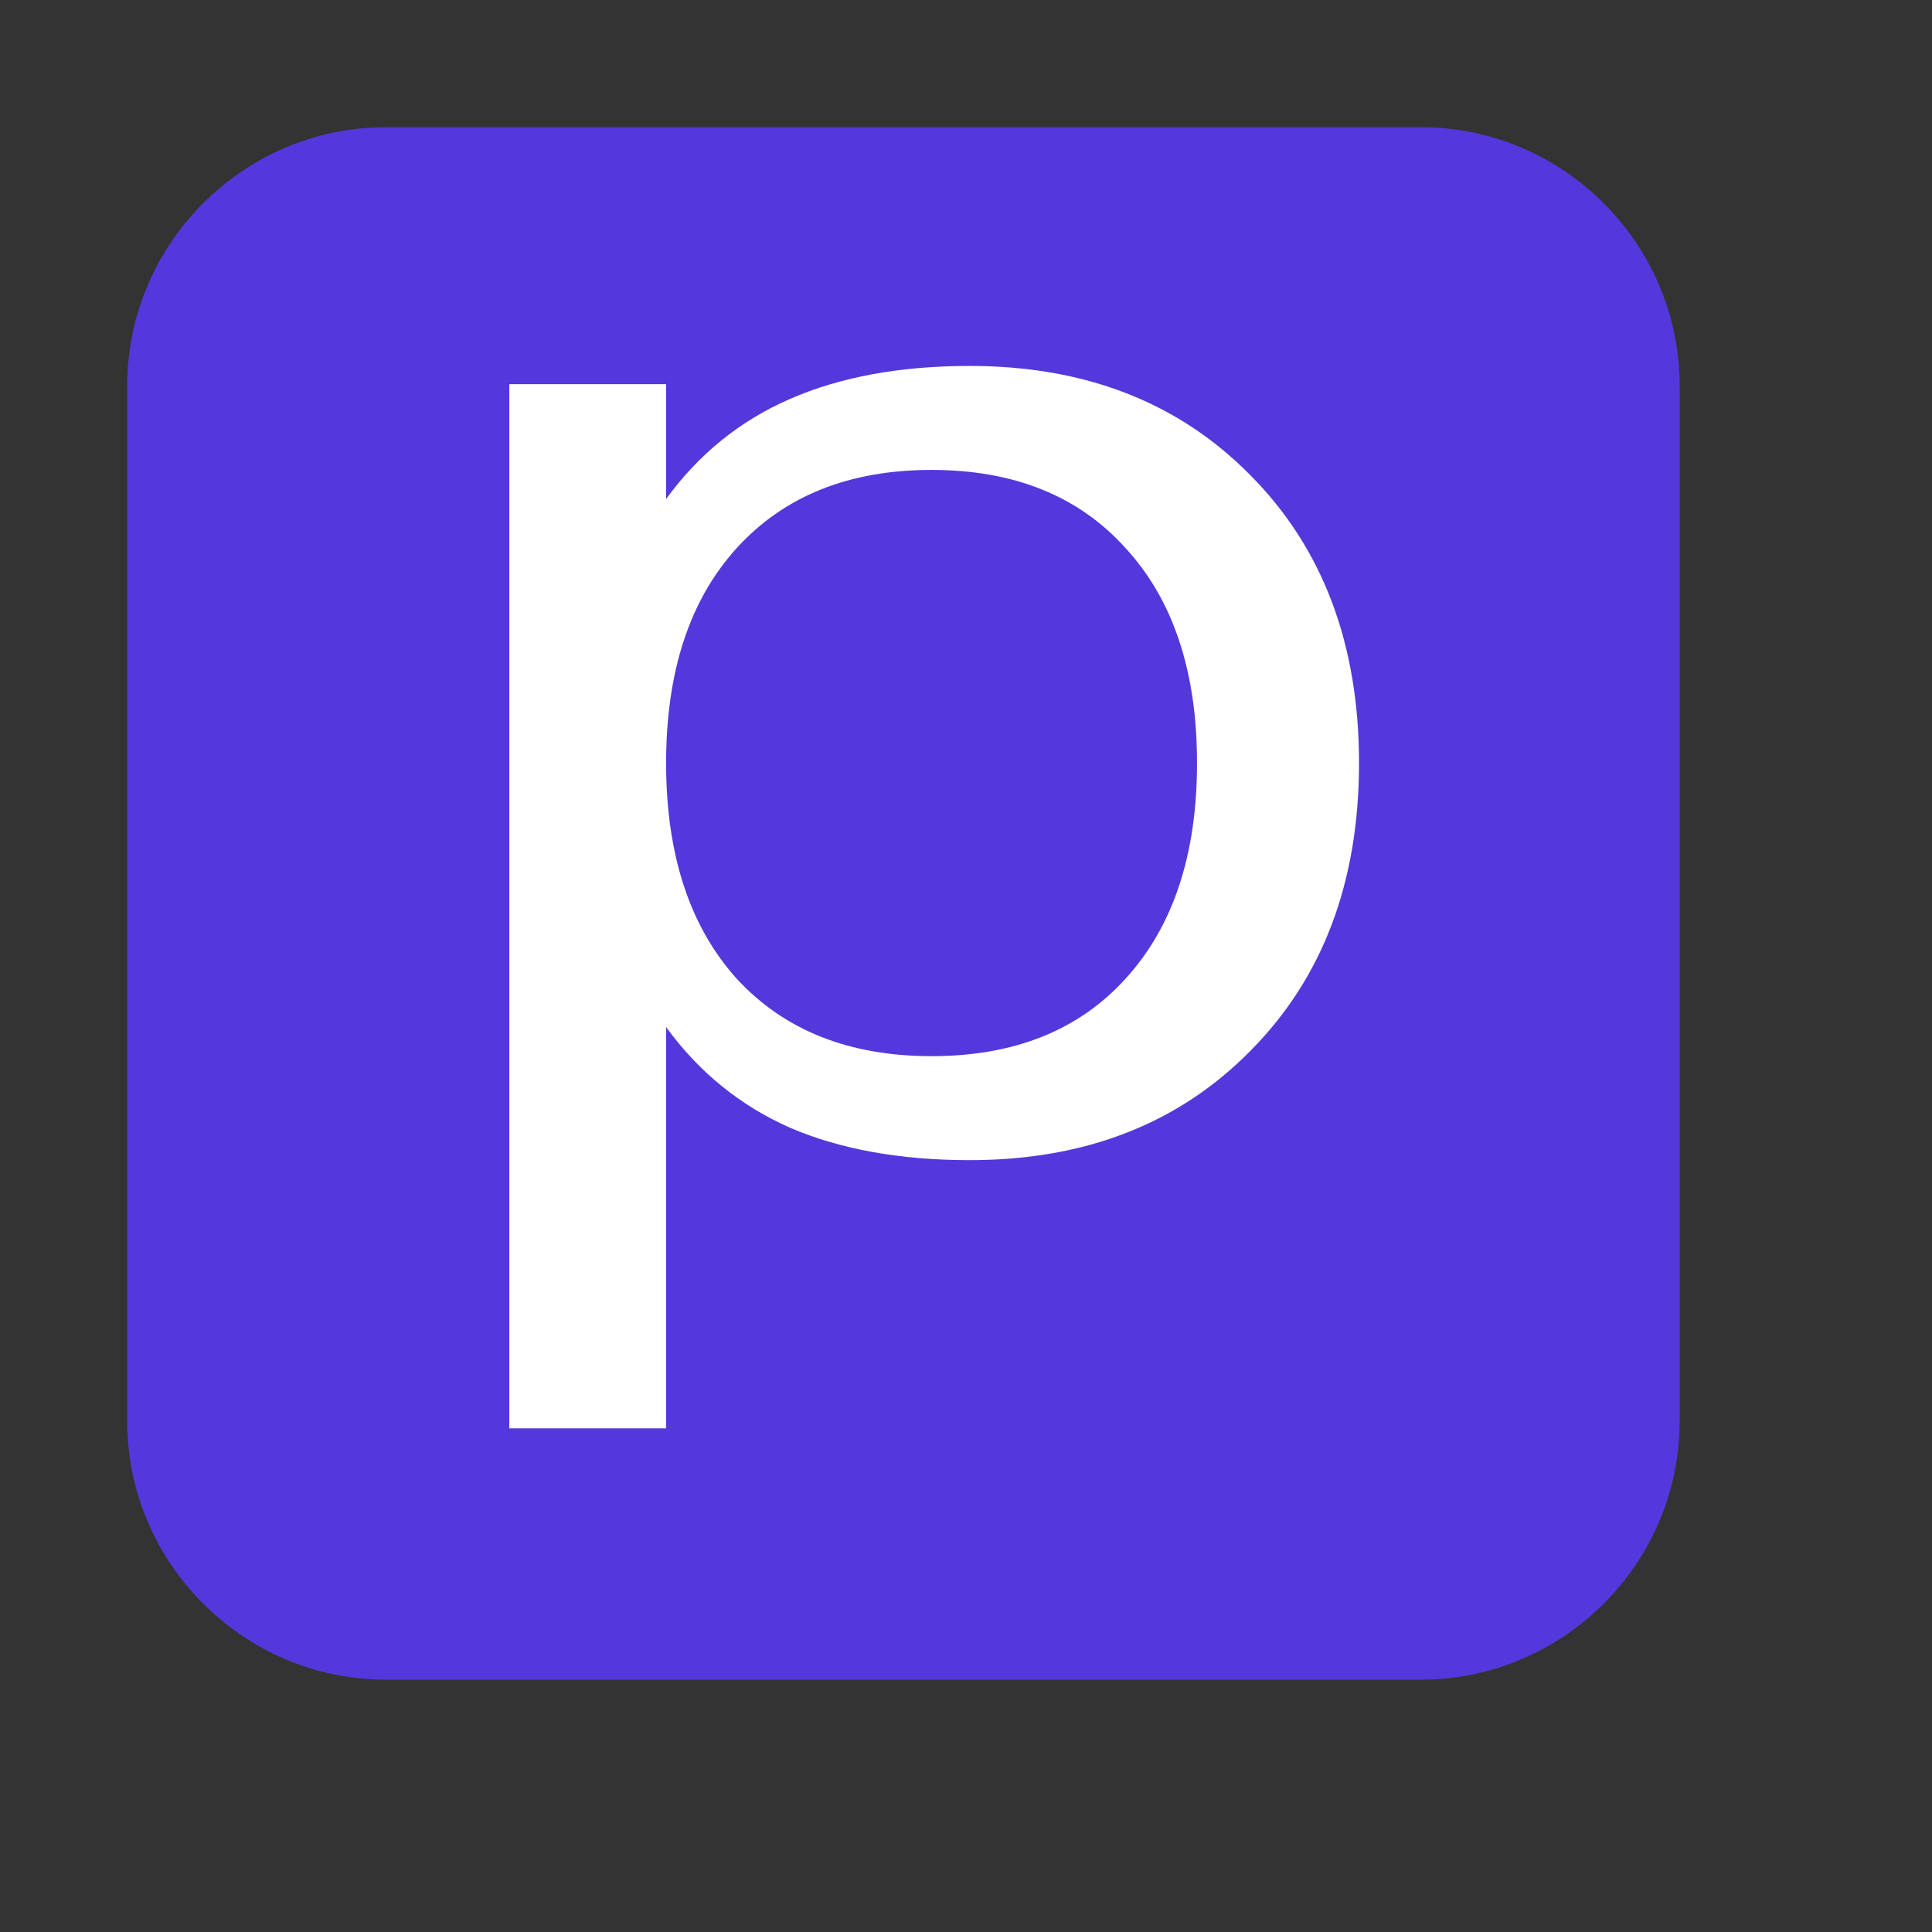 <?xml version="1.0" encoding="UTF-8" standalone="no"?>
<svg
   xmlns:dc="http://purl.org/dc/elements/1.1/"
   xmlns:cc="http://creativecommons.org/ns#"
   xmlns:rdf="http://www.w3.org/1999/02/22-rdf-syntax-ns#"
   xmlns:svg="http://www.w3.org/2000/svg"
   xmlns="http://www.w3.org/2000/svg"
   id="svg11"
   version="1.1"
   height="11.2pt"
   width="11.2pt">
  <rect width="100%" height="100%" fill="#333333" stroke="none"/>
  <defs
     id="defs2" />
  <g
     id="layer0">
    <g
       fill="none"
       transform="translate(-3.517, -3.517)"
       id="icomoon-ignore">
      <path
         d="M0 0L0 0"
         stroke-miterlimit="2"
         stroke-linejoin="miter"
         stroke-linecap="butt"
         stroke-width="1"
         stroke="#449fdb"
         fill="#000000"
         transform="translate(2.5, 2.5)"
         id="line5" />
    </g>
    <path
       transform="translate(0.983, 0.983)"
       fill="#5438dc"
       d="M10 0L2 0C0.9 0 0 0.9 0 2L0 10C0 11.101 0.9 12 2 12L10 12C11.1 12 12 11.101 12 10L12 2C12 0.9 11.1 -6.66134e-16 10 0Z"
       id="path7" />
    <g
       id="text4140"
       style="font-size:11.987px;font-family:ComicSans;fill:#ffffff;stroke-width:0.999"
       transform="scale(1.12,0.892)"
       aria-label="p">
      <path
         id="path3710"
         style="stroke-width:0.999"
         d="M 4.597,8.9 V 12.377 H 3.515 V 3.329 H 4.597 V 4.324 Q 4.937,3.738 5.452,3.457 5.973,3.171 6.693,3.171 q 1.194,0 1.937,0.948 0.749,0.948 0.749,2.493 0,1.545 -0.749,2.493 -0.743,0.948 -1.937,0.948 -0.72,0 -1.241,-0.281 Q 4.937,9.486 4.597,8.9 Z M 8.261,6.612 q 0,-1.188 -0.492,-1.861 -0.486,-0.679 -1.34,-0.679 -0.855,0 -1.346,0.679 -0.486,0.673 -0.486,1.861 0,1.188 0.486,1.867 0.492,0.673 1.346,0.673 0.855,0 1.34,-0.673 Q 8.261,7.8 8.261,6.612 Z" />
    </g>
  </g>
</svg>
